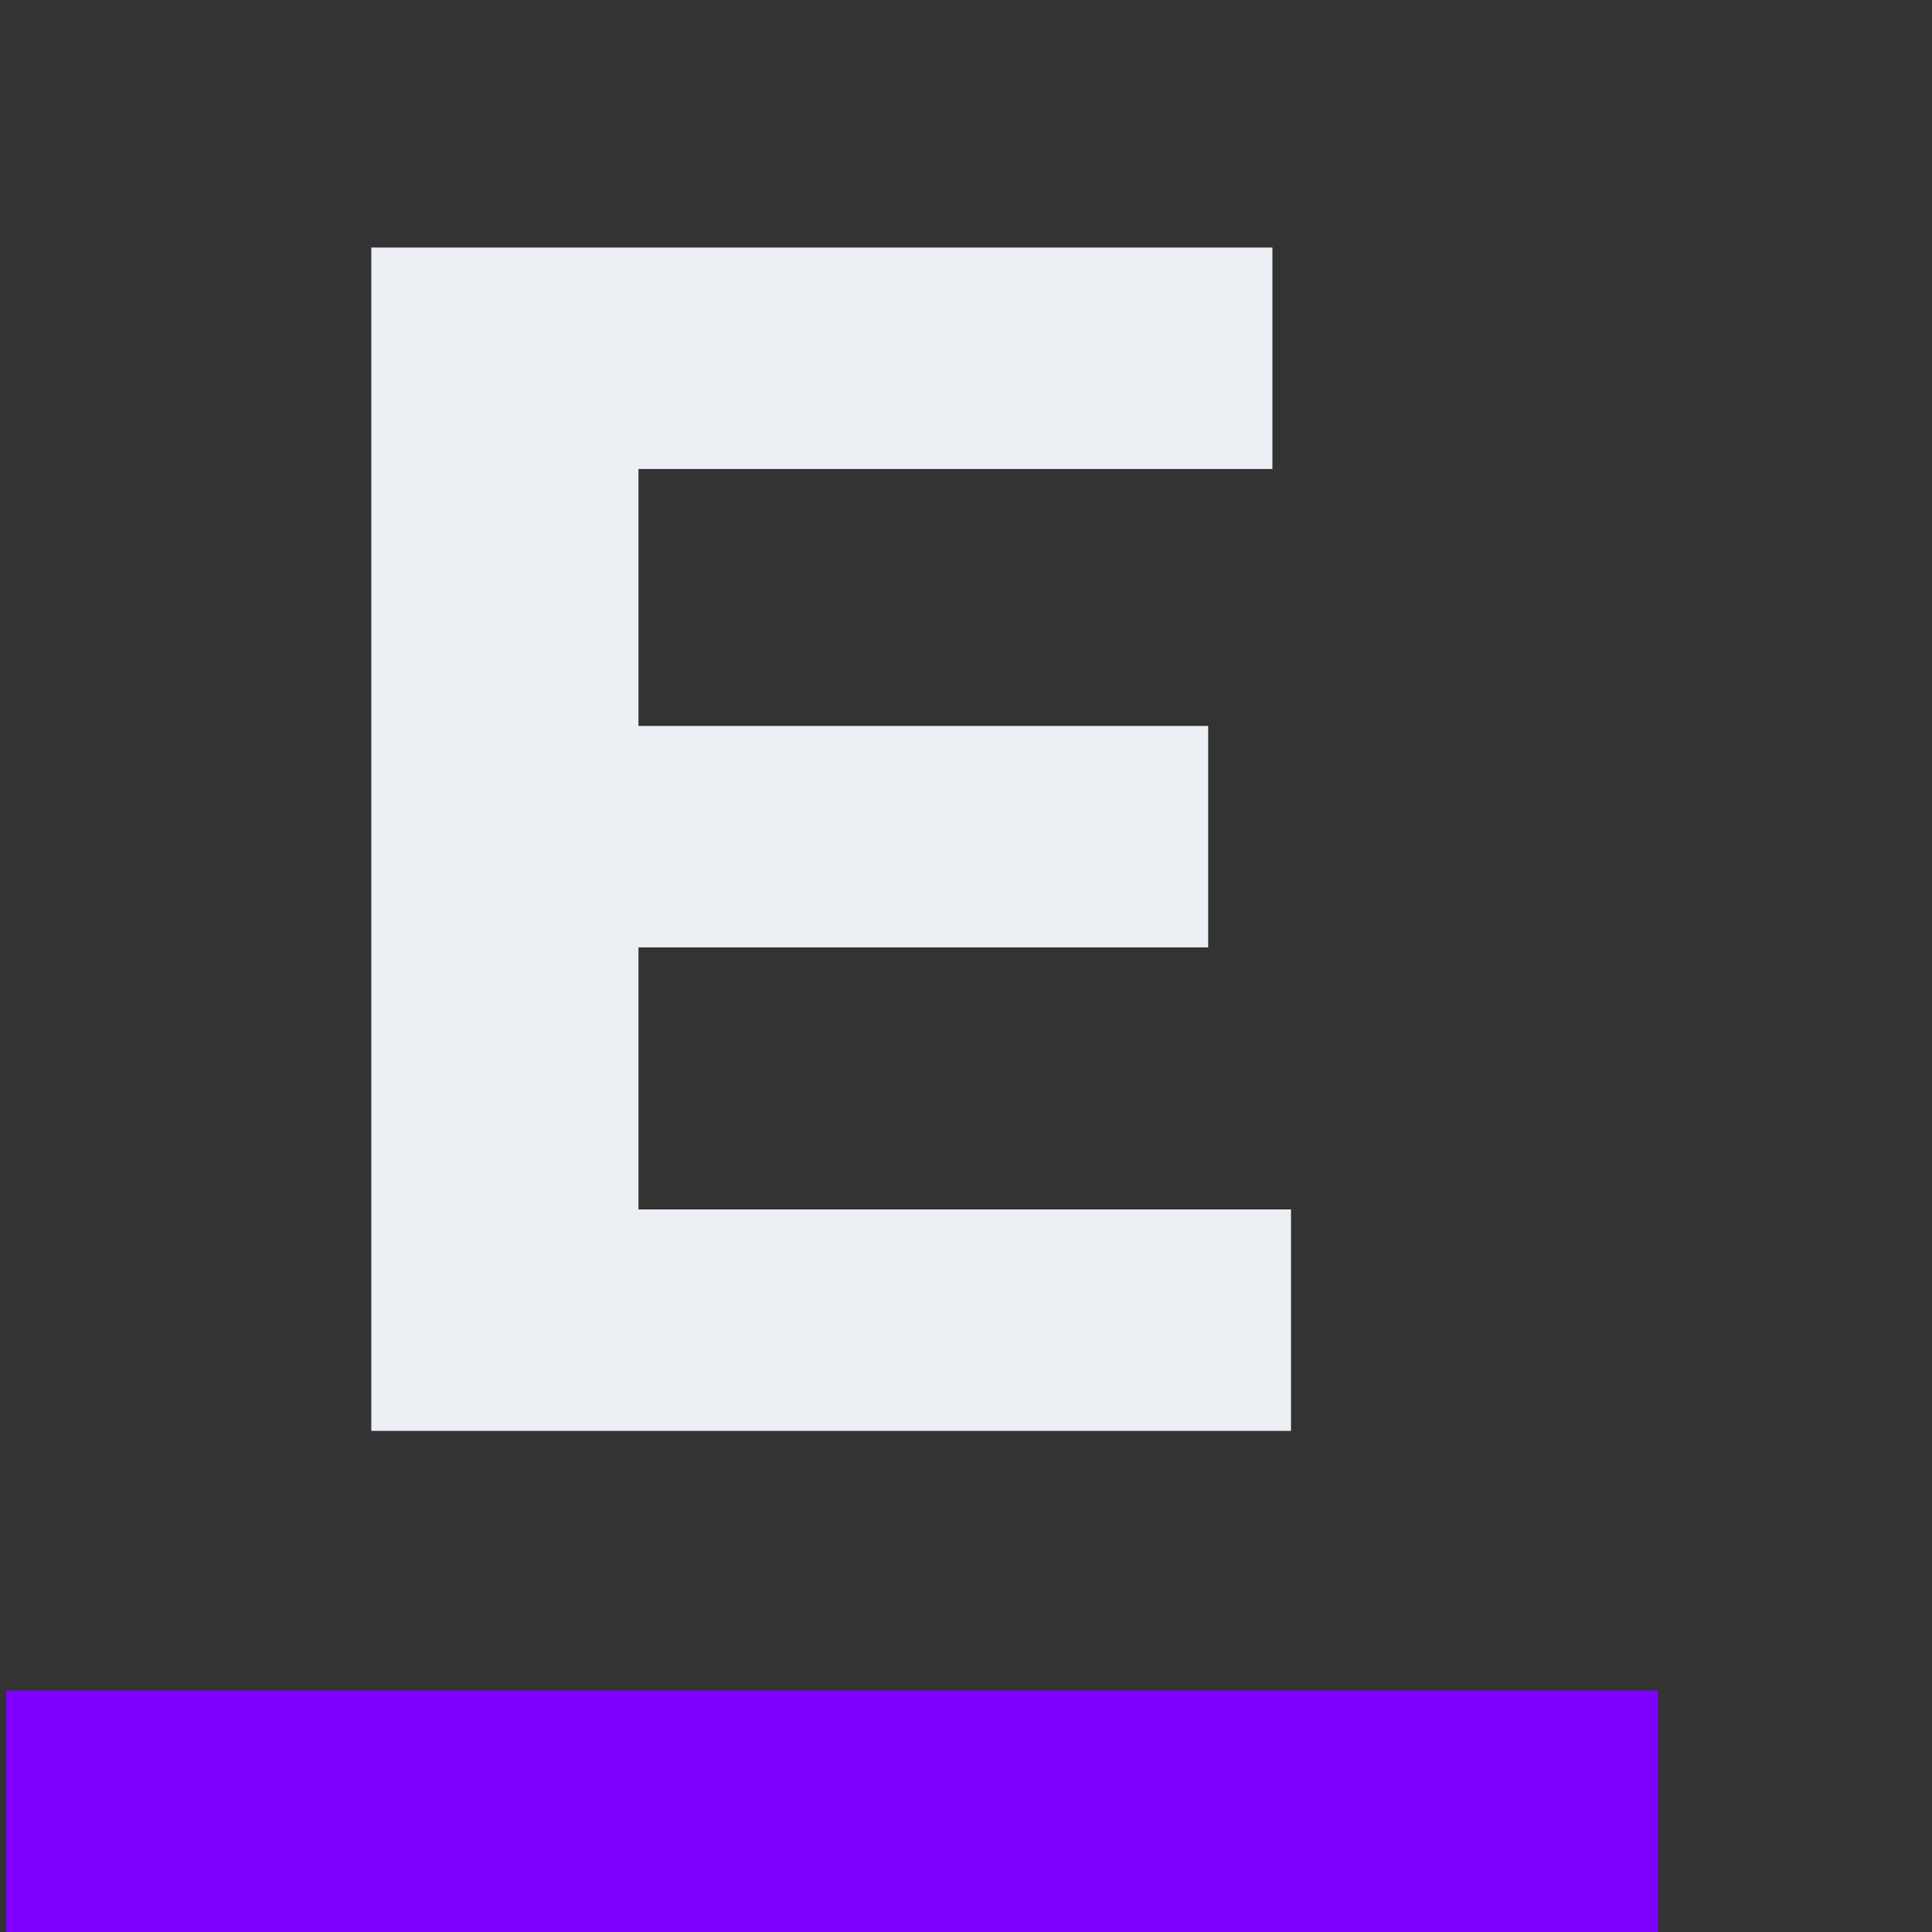 <?xml version="1.0" encoding="utf-8"?>
<!-- Generator: Adobe Illustrator 15.0.0, SVG Export Plug-In . SVG Version: 6.00 Build 0)  -->
<!DOCTYPE svg PUBLIC "-//W3C//DTD SVG 1.1//EN" "http://www.w3.org/Graphics/SVG/1.1/DTD/svg11.dtd">
<svg version="1.1" id="Warstwa_1" xmlns="http://www.w3.org/2000/svg" xmlns:xlink="http://www.w3.org/1999/xlink" x="0px" y="0px"
	 width="32px" height="32px" viewBox="0 0 32 32"  xml:space="preserve">
<rect x="0" y="0" width="32" height="32" fill="#333333" stroke="none"/>
<g class="logo_text">
	<path fill="#ECEFF4" d="M21.075,4.1v3.668h-10.5v4.256h9.436v3.668h-9.436v4.34h10.808V23.7H6.15V4.1H21.075z"/>
</g>
<rect x="0.102" y="28" class="logo_accent" fill="#8000FF" width="27.358" height="4"/>
</svg>
